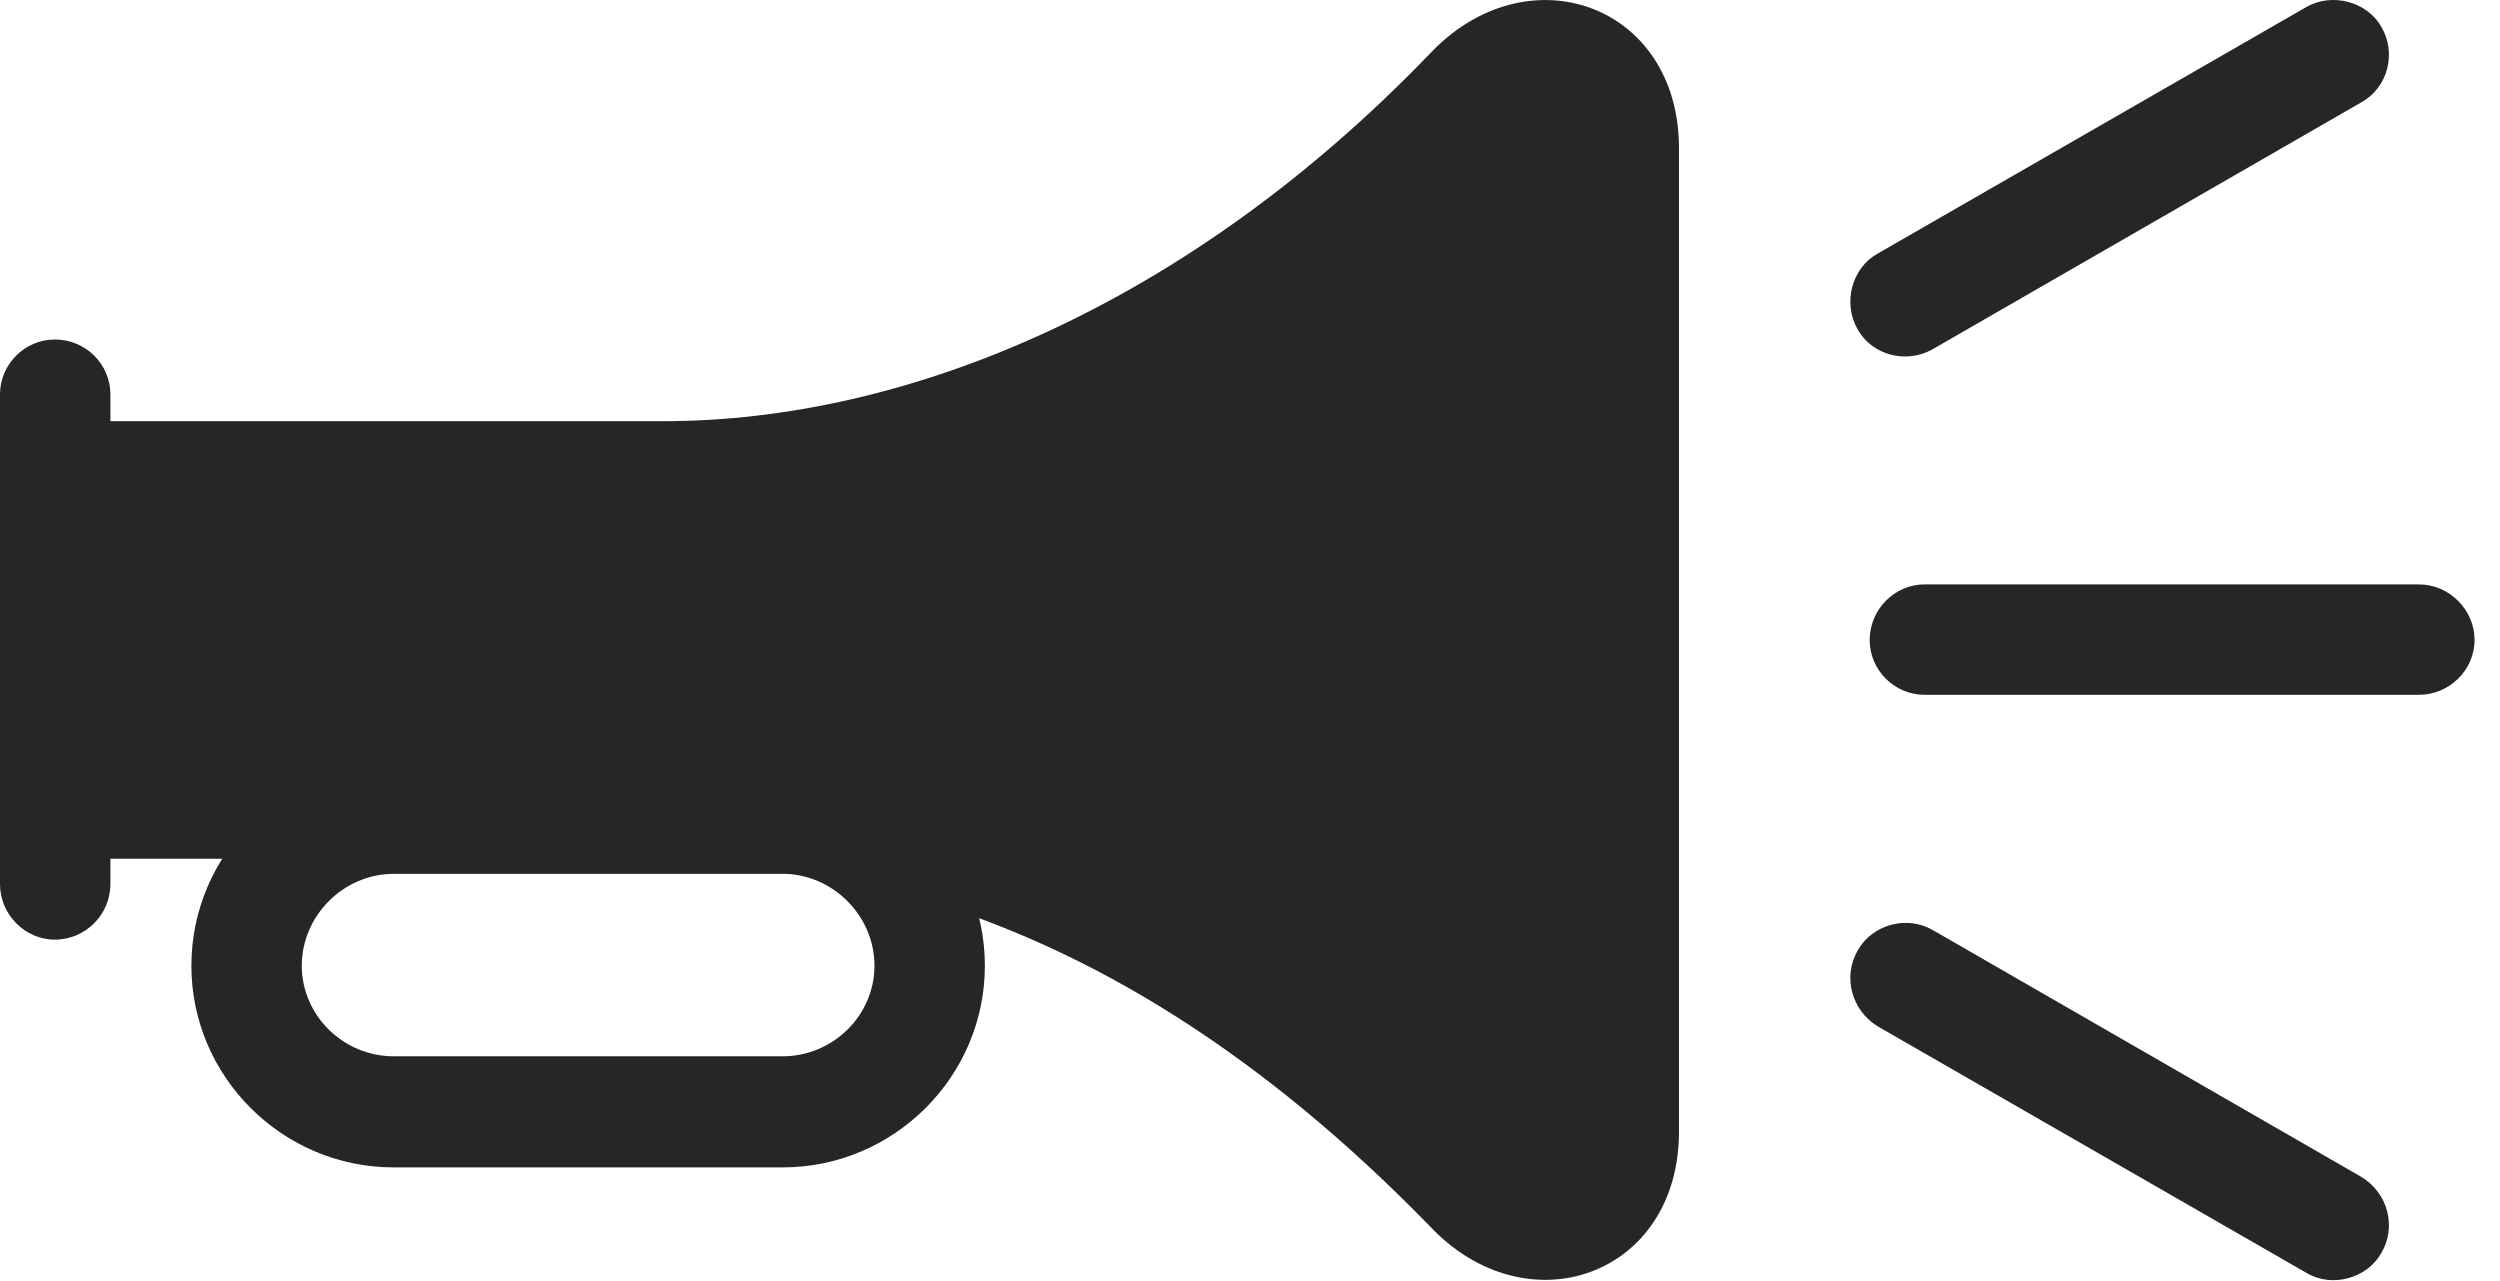 <?xml version="1.0" encoding="UTF-8"?>
<!--Generator: Apple Native CoreSVG 232.5-->
<!DOCTYPE svg
PUBLIC "-//W3C//DTD SVG 1.1//EN"
       "http://www.w3.org/Graphics/SVG/1.1/DTD/svg11.dtd">
<svg version="1.1" xmlns="http://www.w3.org/2000/svg" xmlns:xlink="http://www.w3.org/1999/xlink" width="35.596" height="18.233">
 <g>
  <rect height="18.233" opacity="0" width="35.596" x="0" y="0"/>
  <path d="M26.455 4.698C26.66 5.059 27.148 5.186 27.52 4.971L33.623 1.456C33.994 1.25 34.131 0.762 33.906 0.381C33.701 0.02 33.203-0.107 32.842 0.098L26.729 3.614C26.367 3.819 26.23 4.317 26.455 4.698ZM26.621 9.112C26.621 9.541 26.973 9.893 27.402 9.893L34.443 9.893C34.873 9.893 35.234 9.541 35.234 9.112C35.234 8.682 34.873 8.321 34.443 8.321L27.402 8.321C26.973 8.321 26.621 8.682 26.621 9.112ZM26.455 13.526C26.23 13.907 26.367 14.385 26.729 14.61L32.842 18.125C33.203 18.34 33.701 18.204 33.906 17.842C34.131 17.461 33.994 16.983 33.623 16.758L27.52 13.243C27.148 13.028 26.66 13.165 26.455 13.526Z" fill="#000000" fill-opacity="0.85"/>
  <path d="M0.781 12.227L9.443 12.227C10.537 12.227 11.758 12.403 12.998 12.764C15.576 13.506 18.008 15.049 20.342 17.442C21.729 18.936 23.906 18.174 23.906 16.114L23.906 2.11C23.906 0.049 21.729-0.712 20.342 0.782C16.914 4.336 12.93 5.997 9.443 5.997L0.781 5.997ZM0.781 13.379C1.221 13.379 1.572 13.018 1.572 12.588L1.572 5.616C1.572 5.186 1.221 4.834 0.781 4.834C0.352 4.834 0 5.186 0 5.616L0 12.588C0 13.018 0.352 13.379 0.781 13.379ZM2.725 13.75C2.725 15.332 4.023 16.622 5.605 16.622L11.143 16.622C12.725 16.622 14.023 15.332 14.023 13.75C14.023 12.168 12.725 10.87 11.143 10.87L5.605 10.87C4.023 10.87 2.725 12.168 2.725 13.75ZM4.297 13.75C4.297 13.037 4.893 12.442 5.605 12.442L11.143 12.442C11.855 12.442 12.451 13.037 12.451 13.75C12.451 14.463 11.855 15.04 11.143 15.04L5.605 15.04C4.893 15.04 4.297 14.463 4.297 13.75Z" fill="#000000" fill-opacity="0.85"/>
 </g>
</svg>
